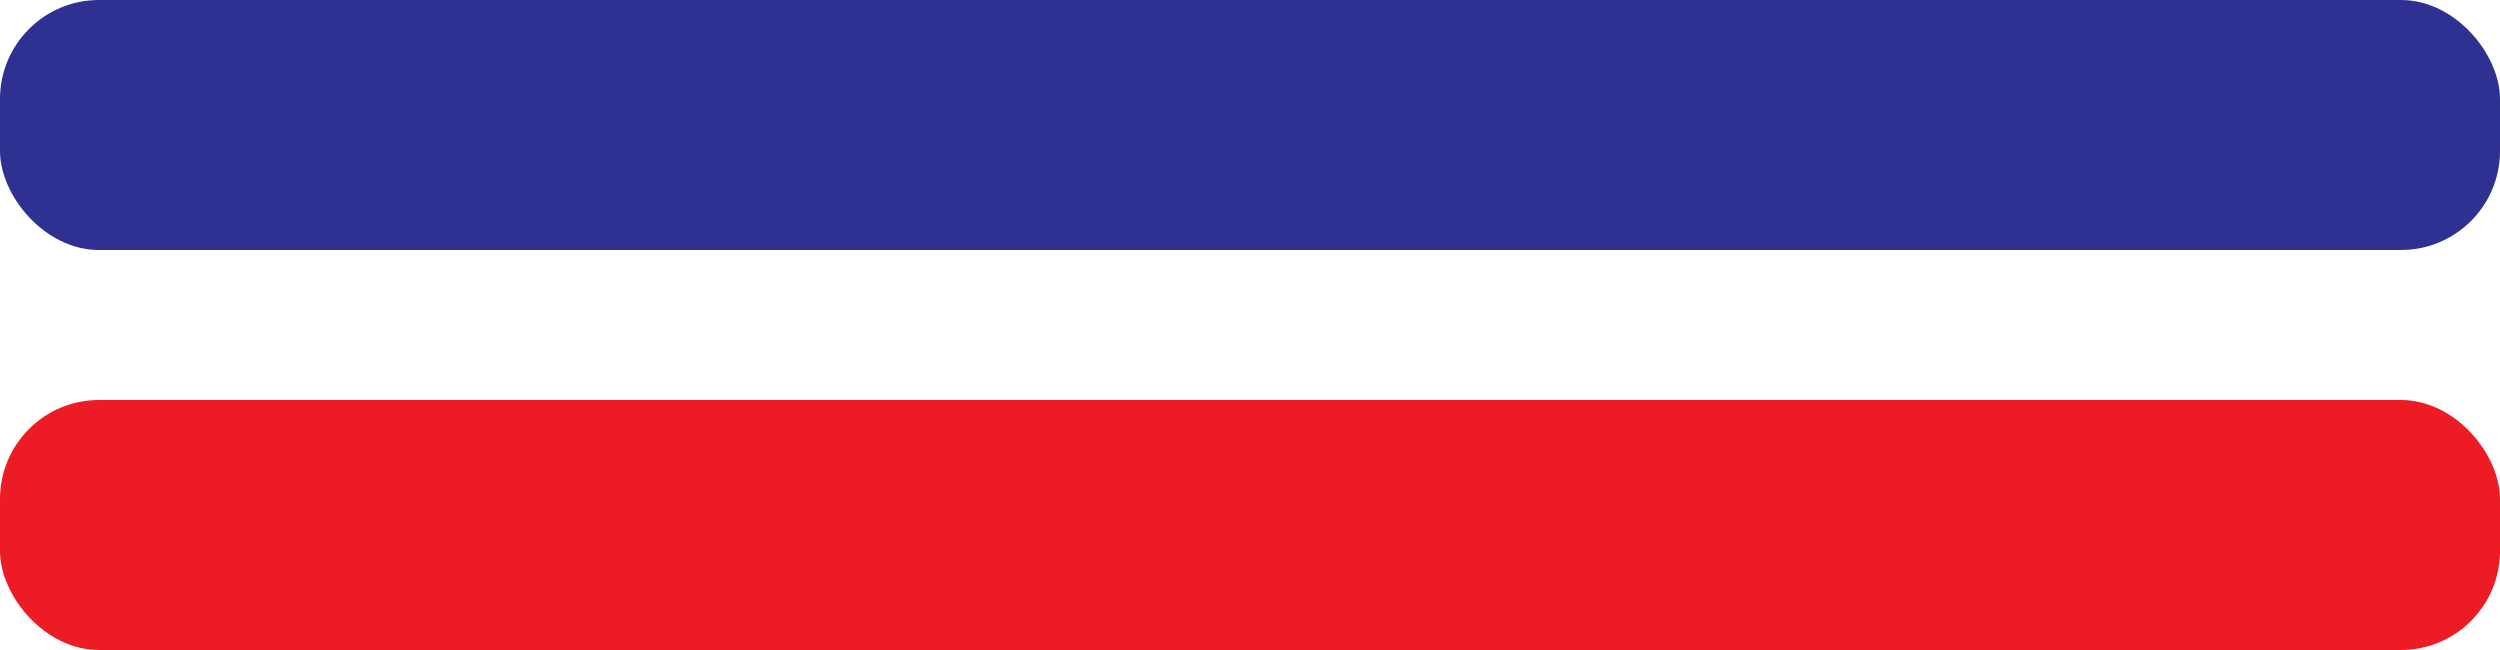 <?xml version="1.0" encoding="UTF-8"?>
<svg id="Layer_2" data-name="Layer 2" xmlns="http://www.w3.org/2000/svg" viewBox="0 0 250 65">
  <defs>
    <style>
      .cls-1 {
        fill: #2e3192;
      }

      .cls-2 {
        fill: #ed1c24;
      }
    </style>
  </defs>
  <g id="Layer_1-2" data-name="Layer 1">
    <rect class="cls-2" x="0" y="40" width="250" height="25" rx="9.9" ry="9.9"/>
    <rect class="cls-1" x="0" y="0" width="250" height="25" rx="9.9" ry="9.9"/>
  </g>
</svg>